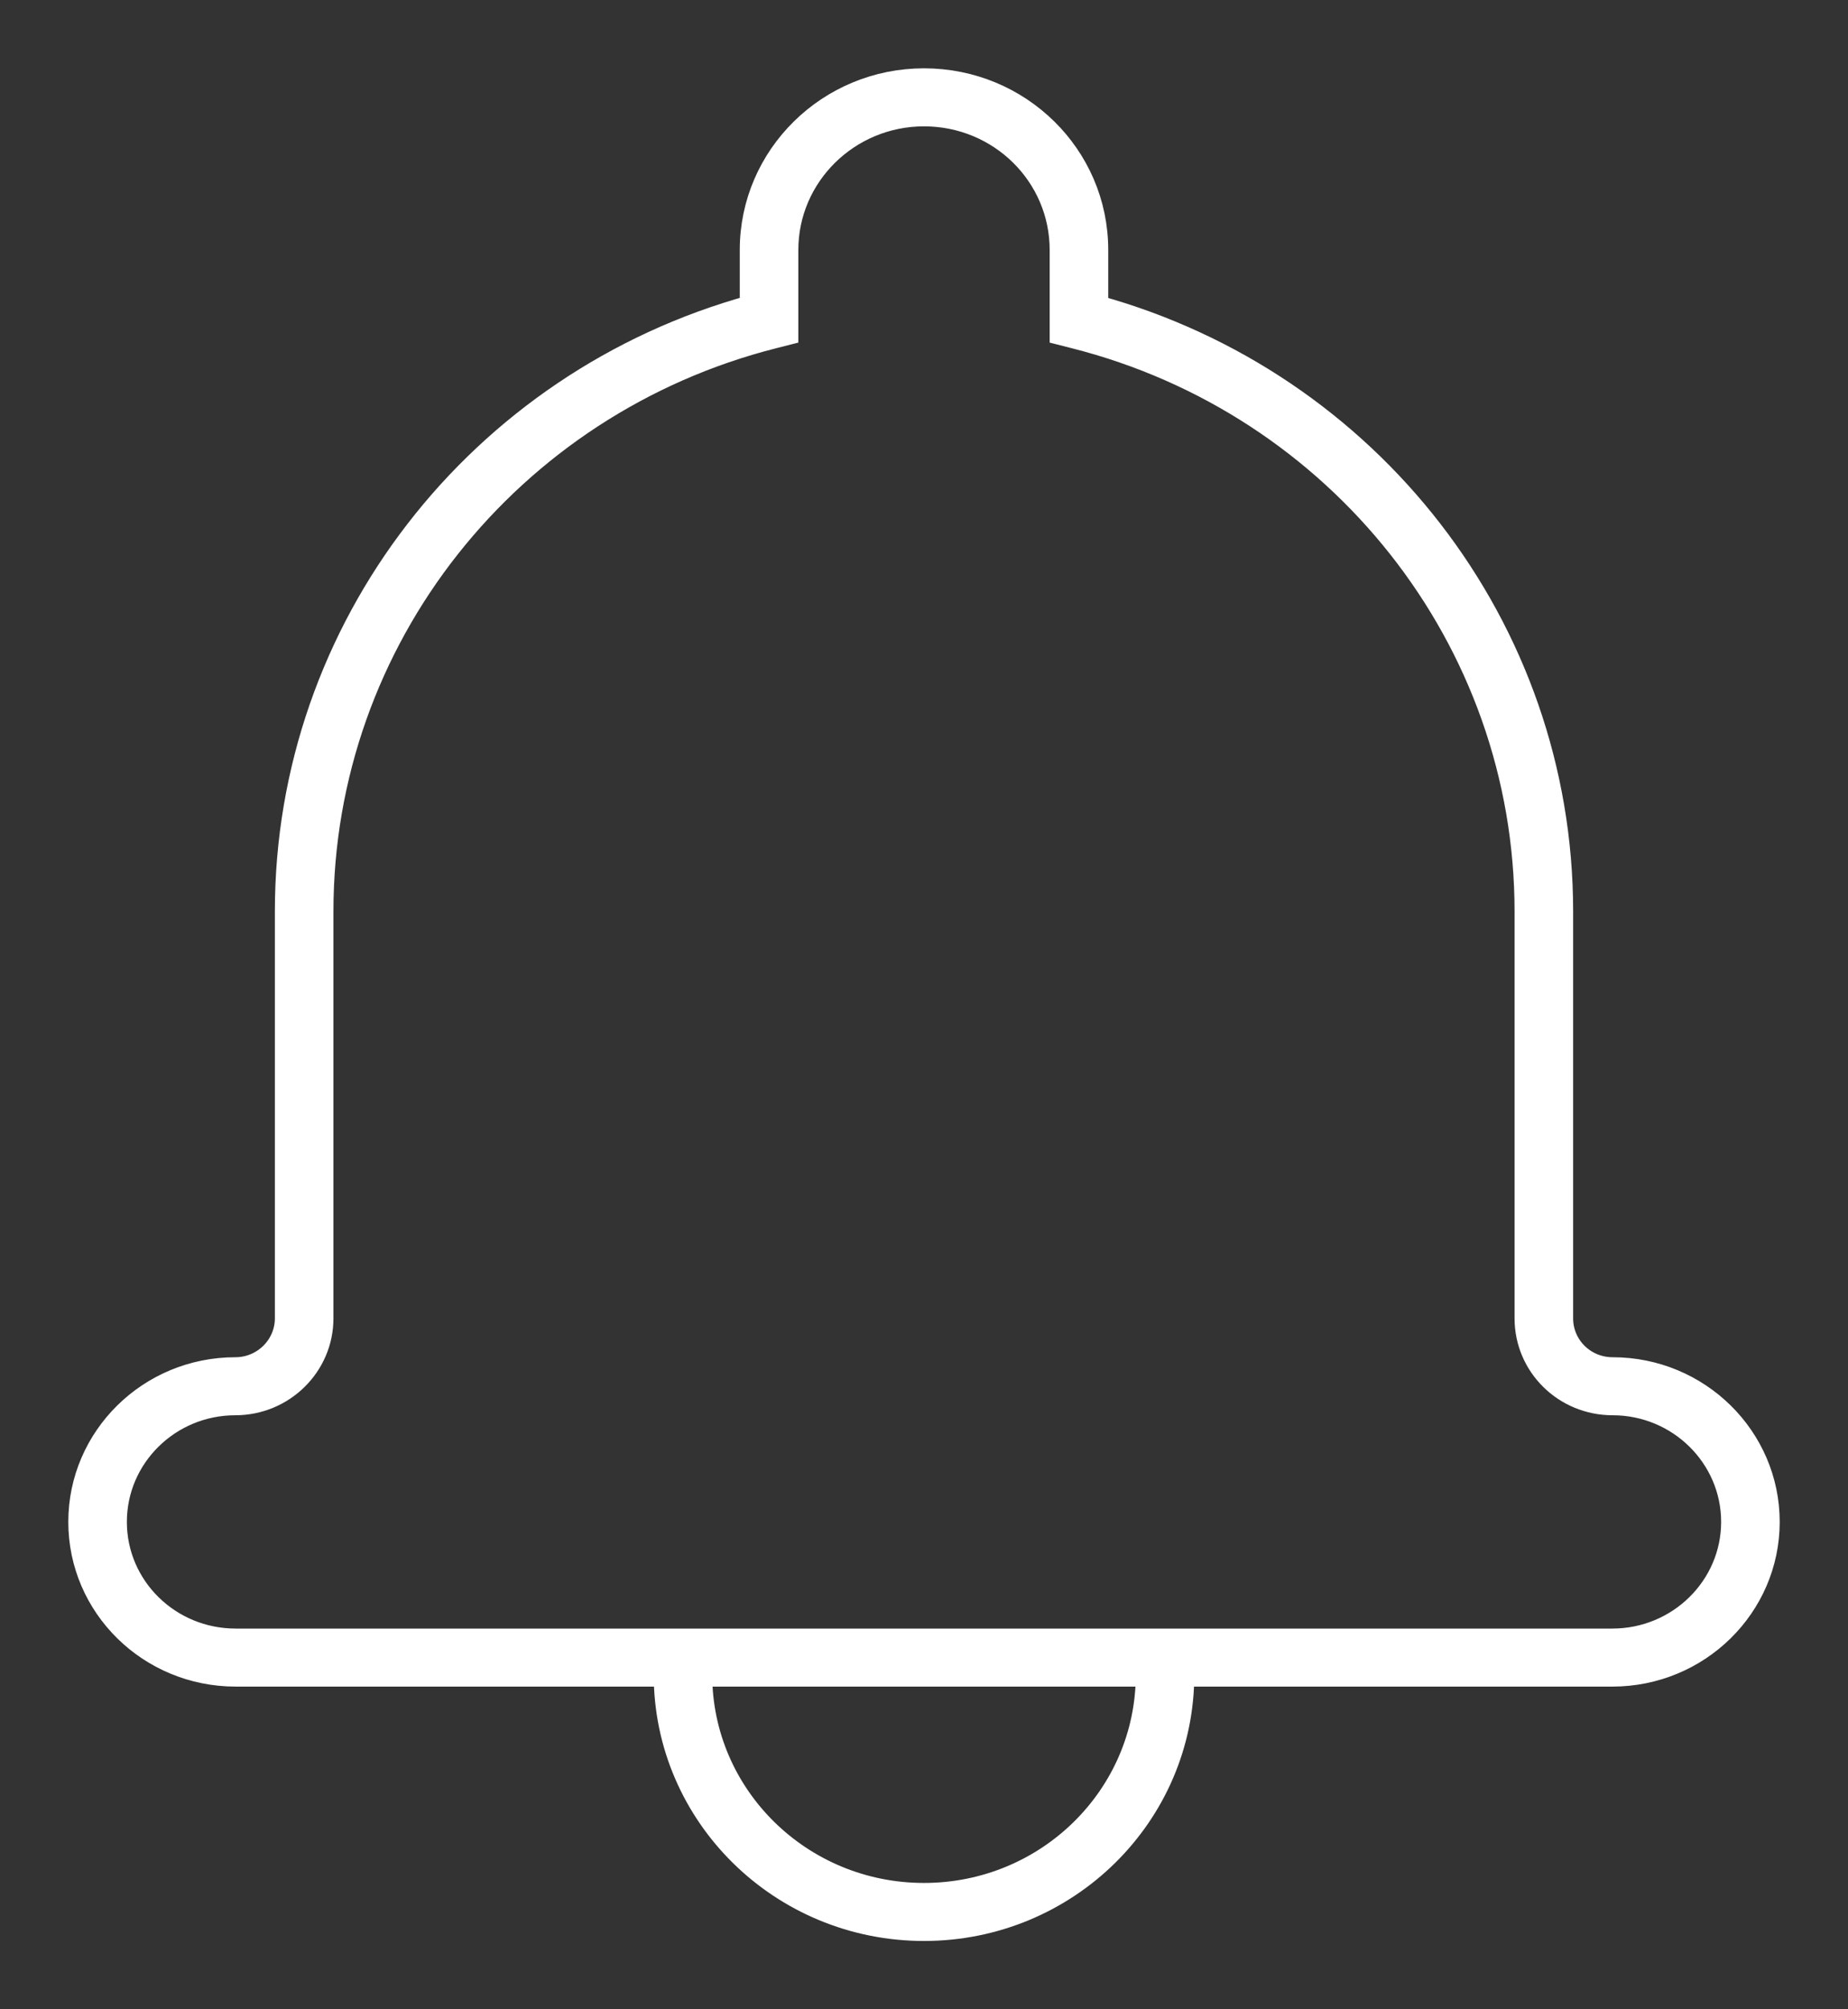<?xml version="1.0" encoding="UTF-8"?>
<svg width="23px" height="25px" viewBox="0 0 23 25" version="1.1" xmlns="http://www.w3.org/2000/svg" xmlns:xlink="http://www.w3.org/1999/xlink">
    <rect x="0" y="0" width="23" height="25" fill="#333333" stroke="none"/>
    <!-- Generator: Sketch 52.2 (67145) - http://www.bohemiancoding.com/sketch -->
    <title>Shape</title>
    <desc>Created with Sketch.</desc>
    <g id="Symbols" stroke="none" stroke-width="1" fill="none" fill-rule="evenodd">
        <g id="Header-Bar" transform="translate(-1173, -18)" fill="#FFFFFF" fill-rule="nonzero" stroke="#FFFFFF" stroke-width="0.3">
            <g id="Group-3">
                <path d="M1182.357,21.11 C1182.357,19.946 1183.318,19 1184.5,19 C1185.684,19 1186.643,19.943 1186.643,21.11 L1186.643,21.821 C1190.033,22.755 1192.429,25.811 1192.429,29.339 L1192.429,34.403 C1192.429,34.755 1192.715,35.037 1193.071,35.037 C1194.134,35.037 1195,35.888 1195,36.936 C1195,37.983 1194.134,38.835 1193.067,38.835 L1175.933,38.835 C1174.865,38.835 1174,37.985 1174,36.936 C1174,35.888 1174.864,35.037 1175.929,35.037 C1176.283,35.037 1176.571,34.752 1176.571,34.403 L1176.571,29.339 C1176.571,25.811 1178.967,22.754 1182.357,21.82 L1182.357,21.11 Z M1182.625,22.187 C1179.338,23.019 1177,25.949 1177,29.339 L1177,34.403 C1177,34.985 1176.52,35.459 1175.929,35.459 C1175.101,35.459 1174.429,36.121 1174.429,36.936 C1174.429,37.752 1175.102,38.413 1175.933,38.413 L1193.067,38.413 C1193.897,38.413 1194.571,37.75 1194.571,36.936 C1194.571,36.121 1193.897,35.459 1193.071,35.459 C1192.478,35.459 1192,34.988 1192,34.403 L1192,29.339 C1192,25.95 1189.662,23.019 1186.375,22.187 L1186.214,22.146 L1186.214,21.11 C1186.214,20.176 1185.448,19.422 1184.5,19.422 C1183.555,19.422 1182.786,20.179 1182.786,21.11 L1182.786,22.146 L1182.625,22.187 Z M1181.286,38.835 L1181.714,38.835 C1181.714,40.35 1182.961,41.578 1184.5,41.578 C1186.039,41.578 1187.286,40.35 1187.286,38.835 L1187.714,38.835 C1187.714,40.583 1186.275,42 1184.5,42 C1182.725,42 1181.286,40.583 1181.286,38.835 Z" id="Shape"></path>
            </g>
        </g>
    </g>
</svg>